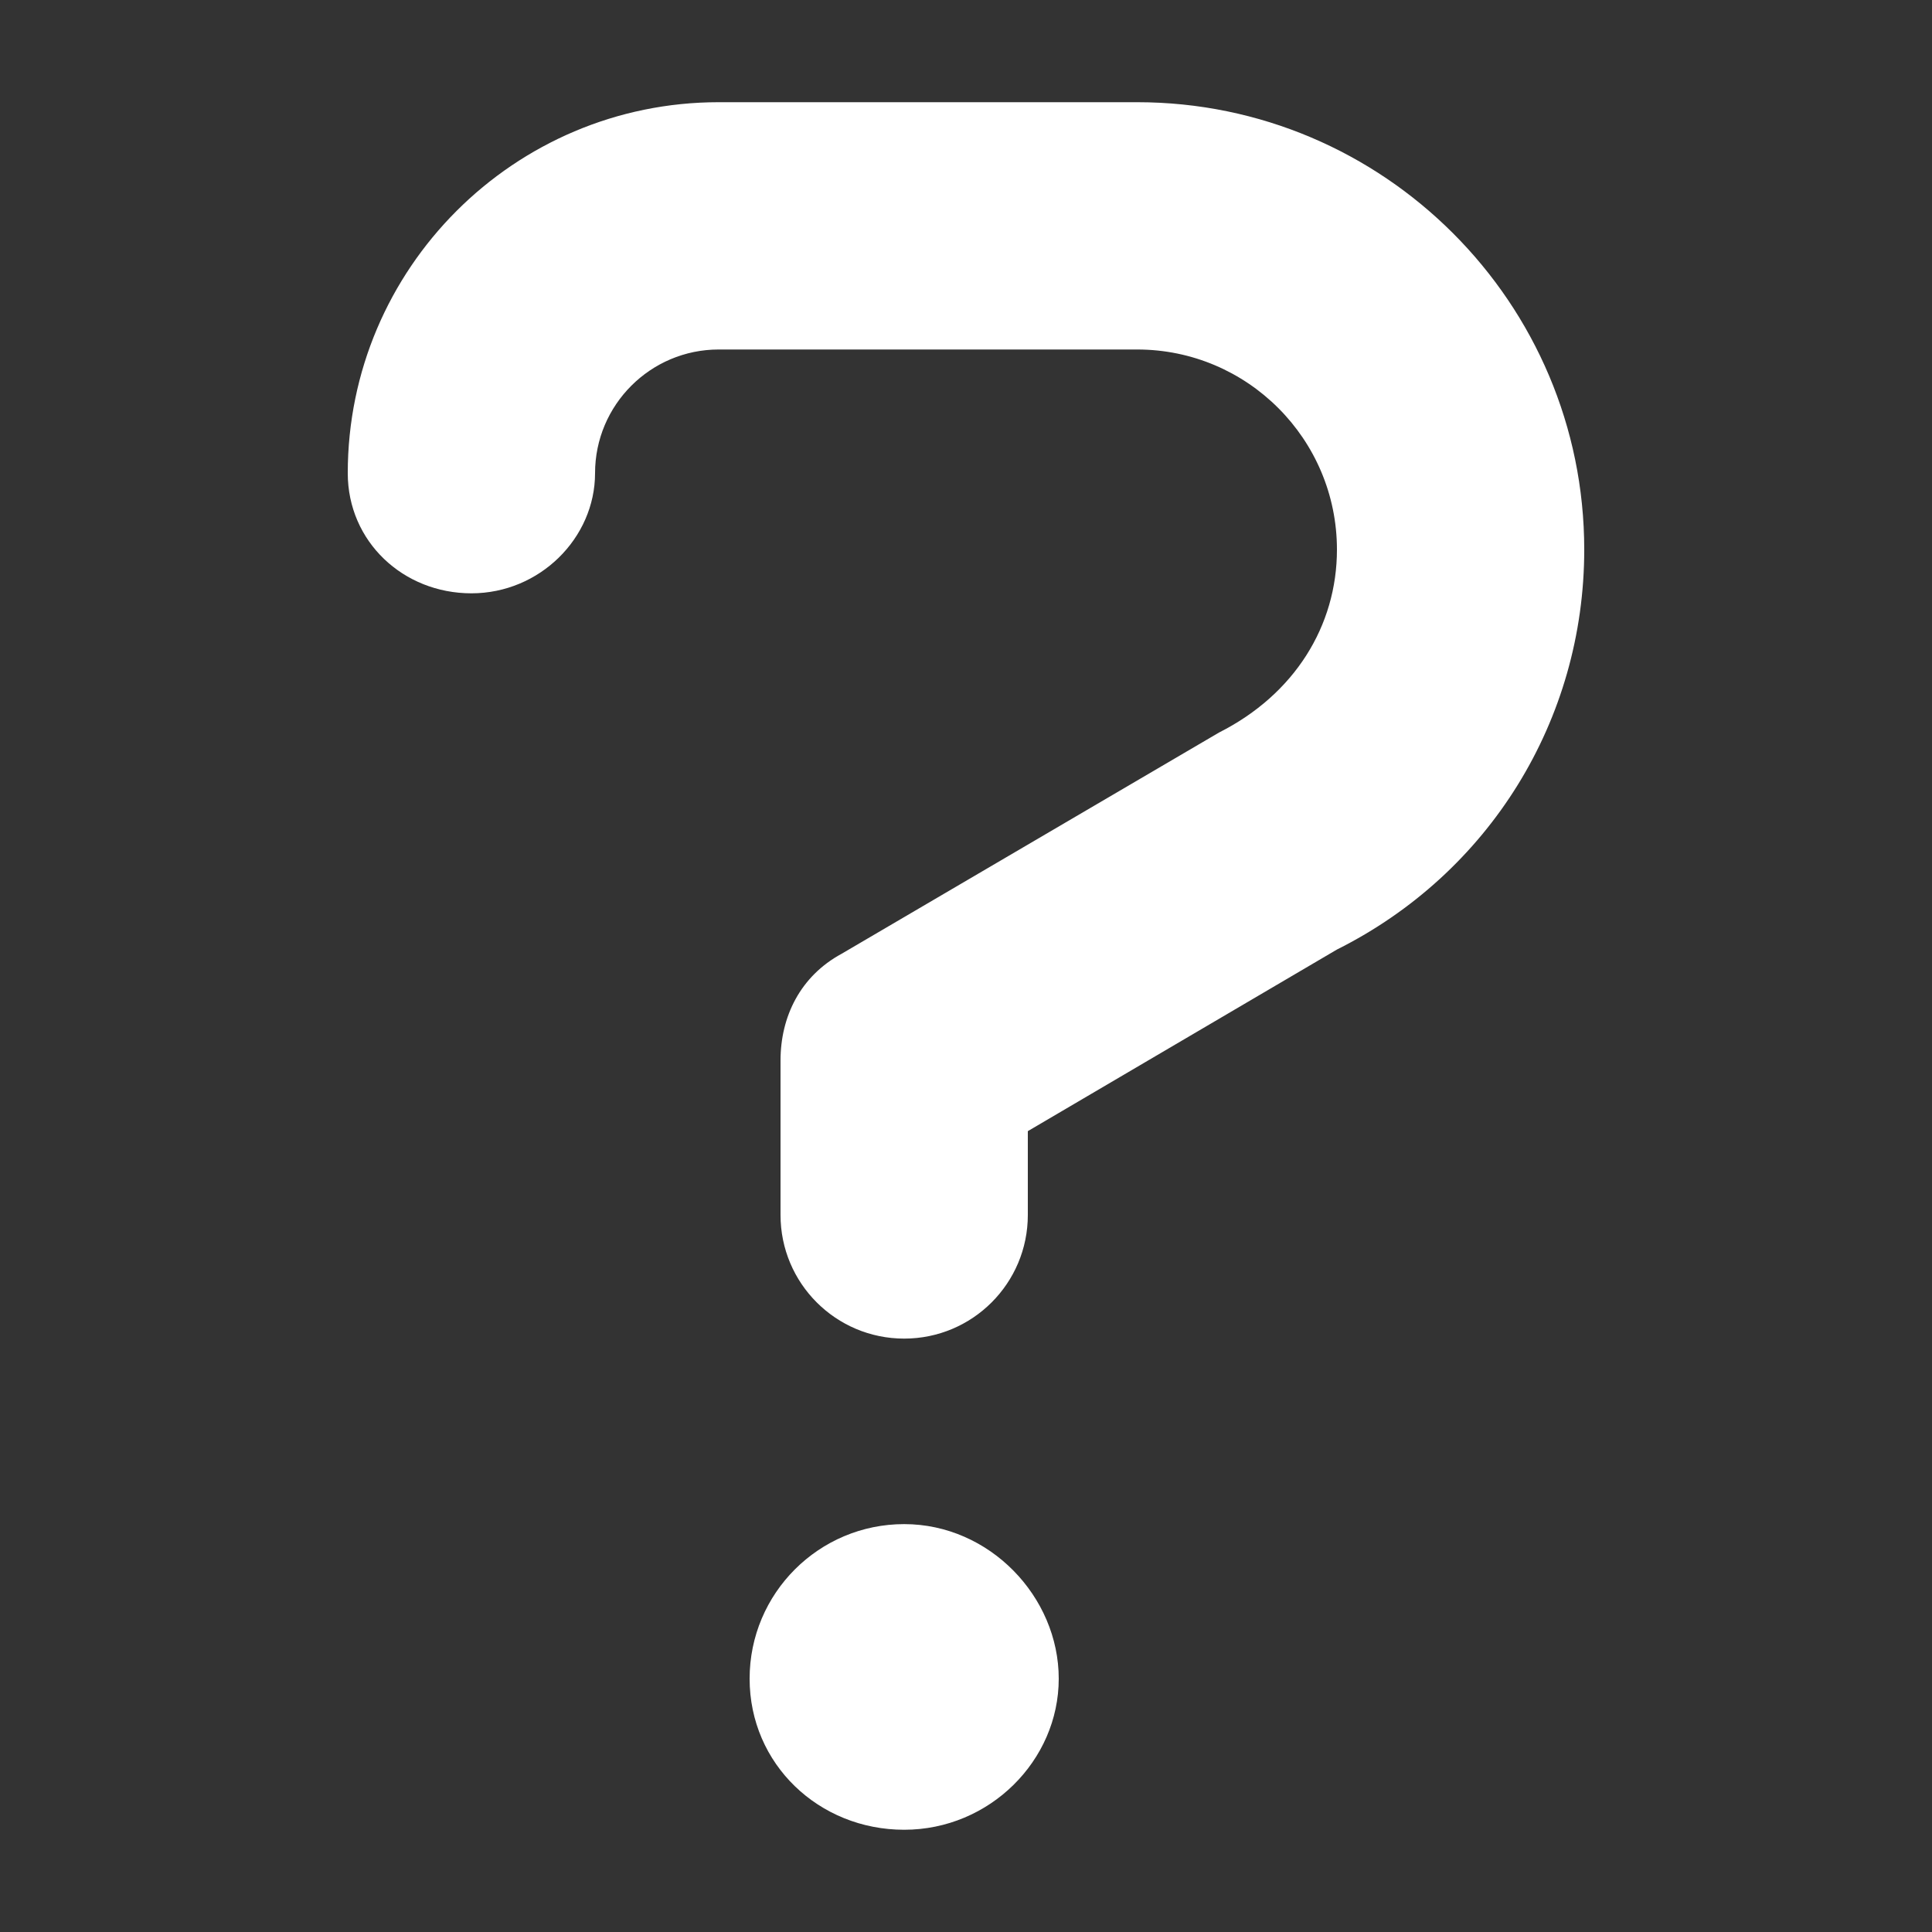 <?xml version="1.0" encoding="UTF-8" standalone="no" ?>
<!DOCTYPE svg PUBLIC "-//W3C//DTD SVG 1.1//EN" "http://www.w3.org/Graphics/SVG/1.1/DTD/svg11.dtd">
<svg xmlns="http://www.w3.org/2000/svg" xmlns:xlink="http://www.w3.org/1999/xlink" version="1.1" width="500" height="500" viewBox="0 0 500 500" xml:space="preserve">
<rect x="0" y="0" width="500" height="500" fill="#333333" stroke="none"/>
<desc>Created with Fabric.js 4.6.0</desc>
<defs>
</defs>
<g transform="matrix(1 0 0 1 250 250)" id="WrWqv8m5h60ZU8rj62piT"  >
<path style="stroke: none; stroke-width: 1; stroke-dasharray: none; stroke-linecap: butt; stroke-dashoffset: 0; stroke-linejoin: miter; stroke-miterlimit: 4; fill: rgb(255,255,255); fill-rule: nonzero; opacity: 1;" vector-effect="non-scaling-stroke"  transform=" translate(-160, -255.56)" d="M 204.3 32.01 L 96 32.01 C 43.06 32.01 0 75.07 0 128.01 C 0 145.68 14.31 159.11 32 159.11 C 49.69 159.11 64 144.79 64 128.01 C 64 110.37 78.34 96.01 96 96.01 L 204.3 96.01 C 232.8 96.01 256 119.2 256 147.8 C 256 167.52 245.03 185.27 225.5 195.13 L 127.8 252.4 C 117.1 258.2 112 268.7 112 280 L 112 320 C 112 337.67 126.31 351.99 144 351.99 C 161.69 351.99 176 337.67 176 320 L 176 298.3 L 256 251.3 C 295.47 231.55 320 191.88 320 147.8 C 320 83.95 268.1 32.01 204.3 32.01 z M 144 400 C 121.91 400 104 417.91 104 440 C 104 462.09 121.91 479.1 144 479.1 C 166.09 479.1 184 461.2 184 440 C 184 418.8 166.1 400 144 400 z" stroke-linecap="round" />
</g>
</svg>